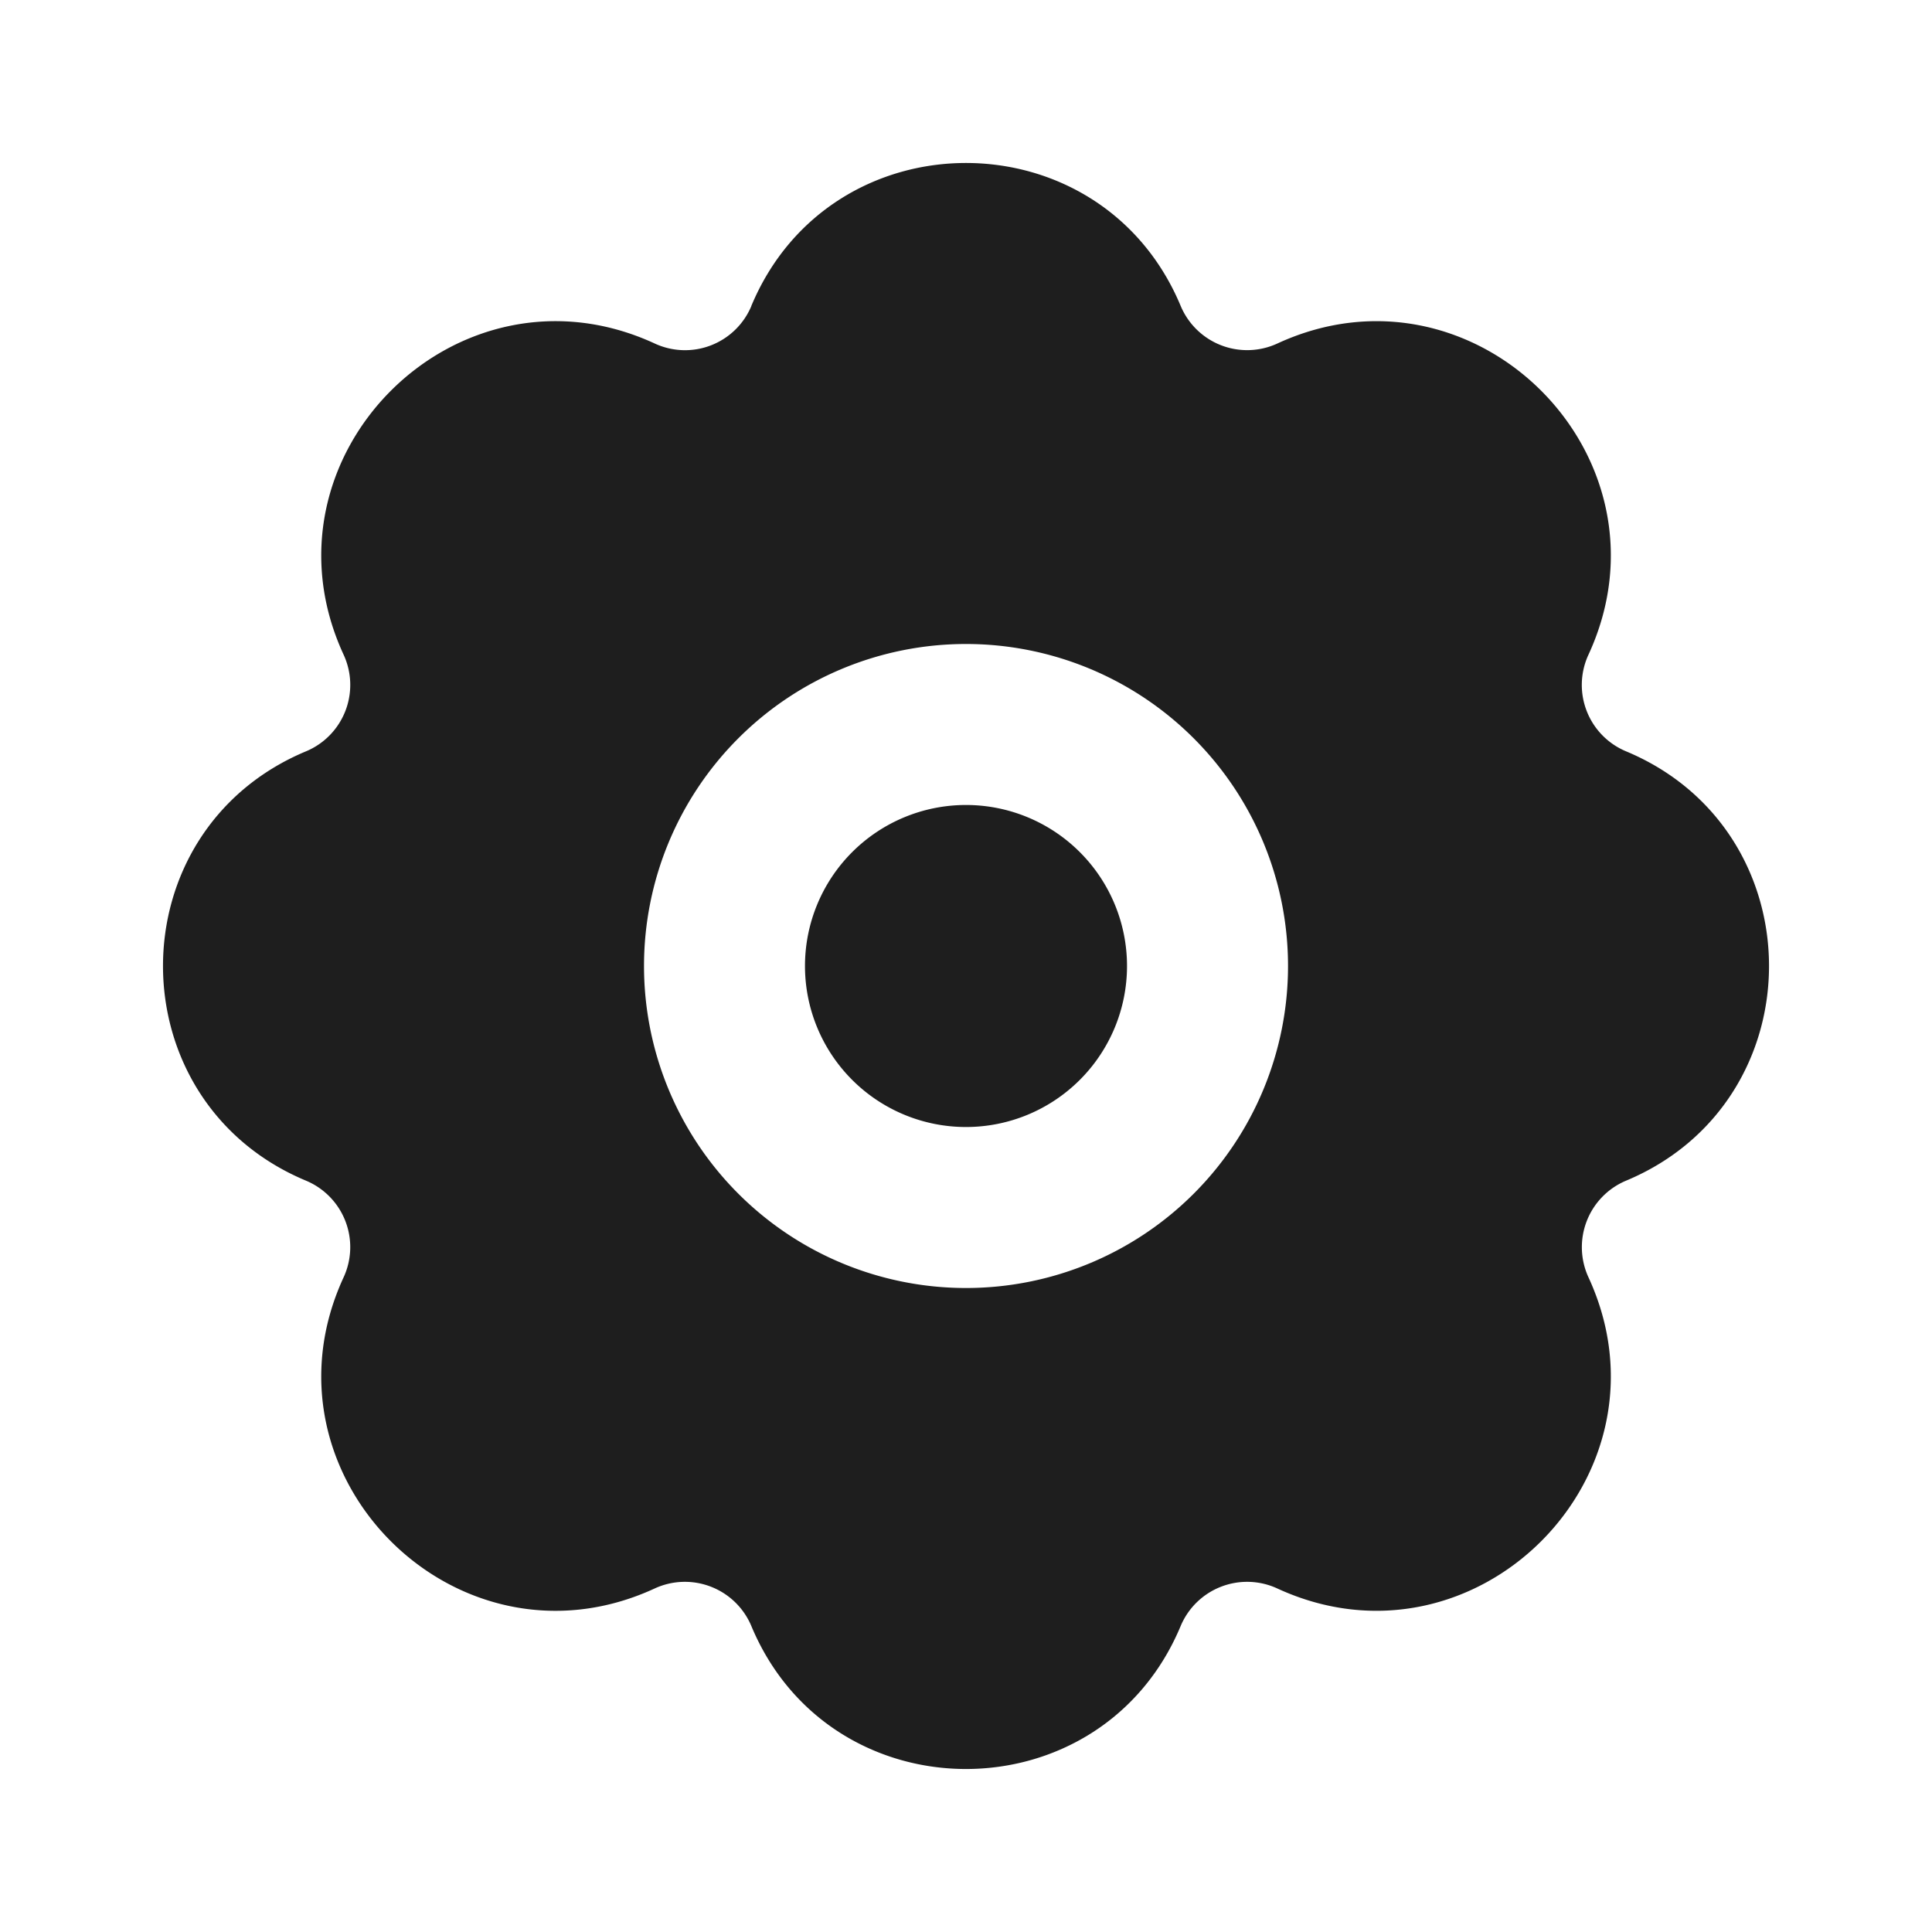 <svg width="50" height="50" fill="none" xmlns="http://www.w3.org/2000/svg"><g fill-rule="evenodd" clip-rule="evenodd" fill="#1E1E1E"><path d="M19.442 7.923c2.058-4.94 9.058-4.94 11.116 0a1.866 1.866 0 0 0 2.5.967c5.113-2.36 10.413 2.937 8.052 8.052a1.862 1.862 0 0 0 .967 2.5c4.94 2.058 4.94 9.058 0 11.116a1.866 1.866 0 0 0-.967 2.5c2.36 5.113-2.937 10.41-8.052 8.052a1.865 1.865 0 0 0-2.5.965c-2.058 4.942-9.058 4.942-11.116 0a1.865 1.865 0 0 0-2.5-.965c-5.113 2.359-10.41-2.937-8.05-8.052a1.864 1.864 0 0 0-.967-2.5c-4.942-2.058-4.942-9.058 0-11.116a1.863 1.863 0 0 0 .967-2.5c-2.36-5.113 2.937-10.413 8.052-8.052a1.862 1.862 0 0 0 2.5-.967h-.002zM16.667 25a8.333 8.333 0 1 1 16.667 0 8.333 8.333 0 0 1-16.667 0z"/><path d="M25 20.833a4.167 4.167 0 1 0 0 8.334 4.167 4.167 0 0 0 0-8.334z"/></g></svg>